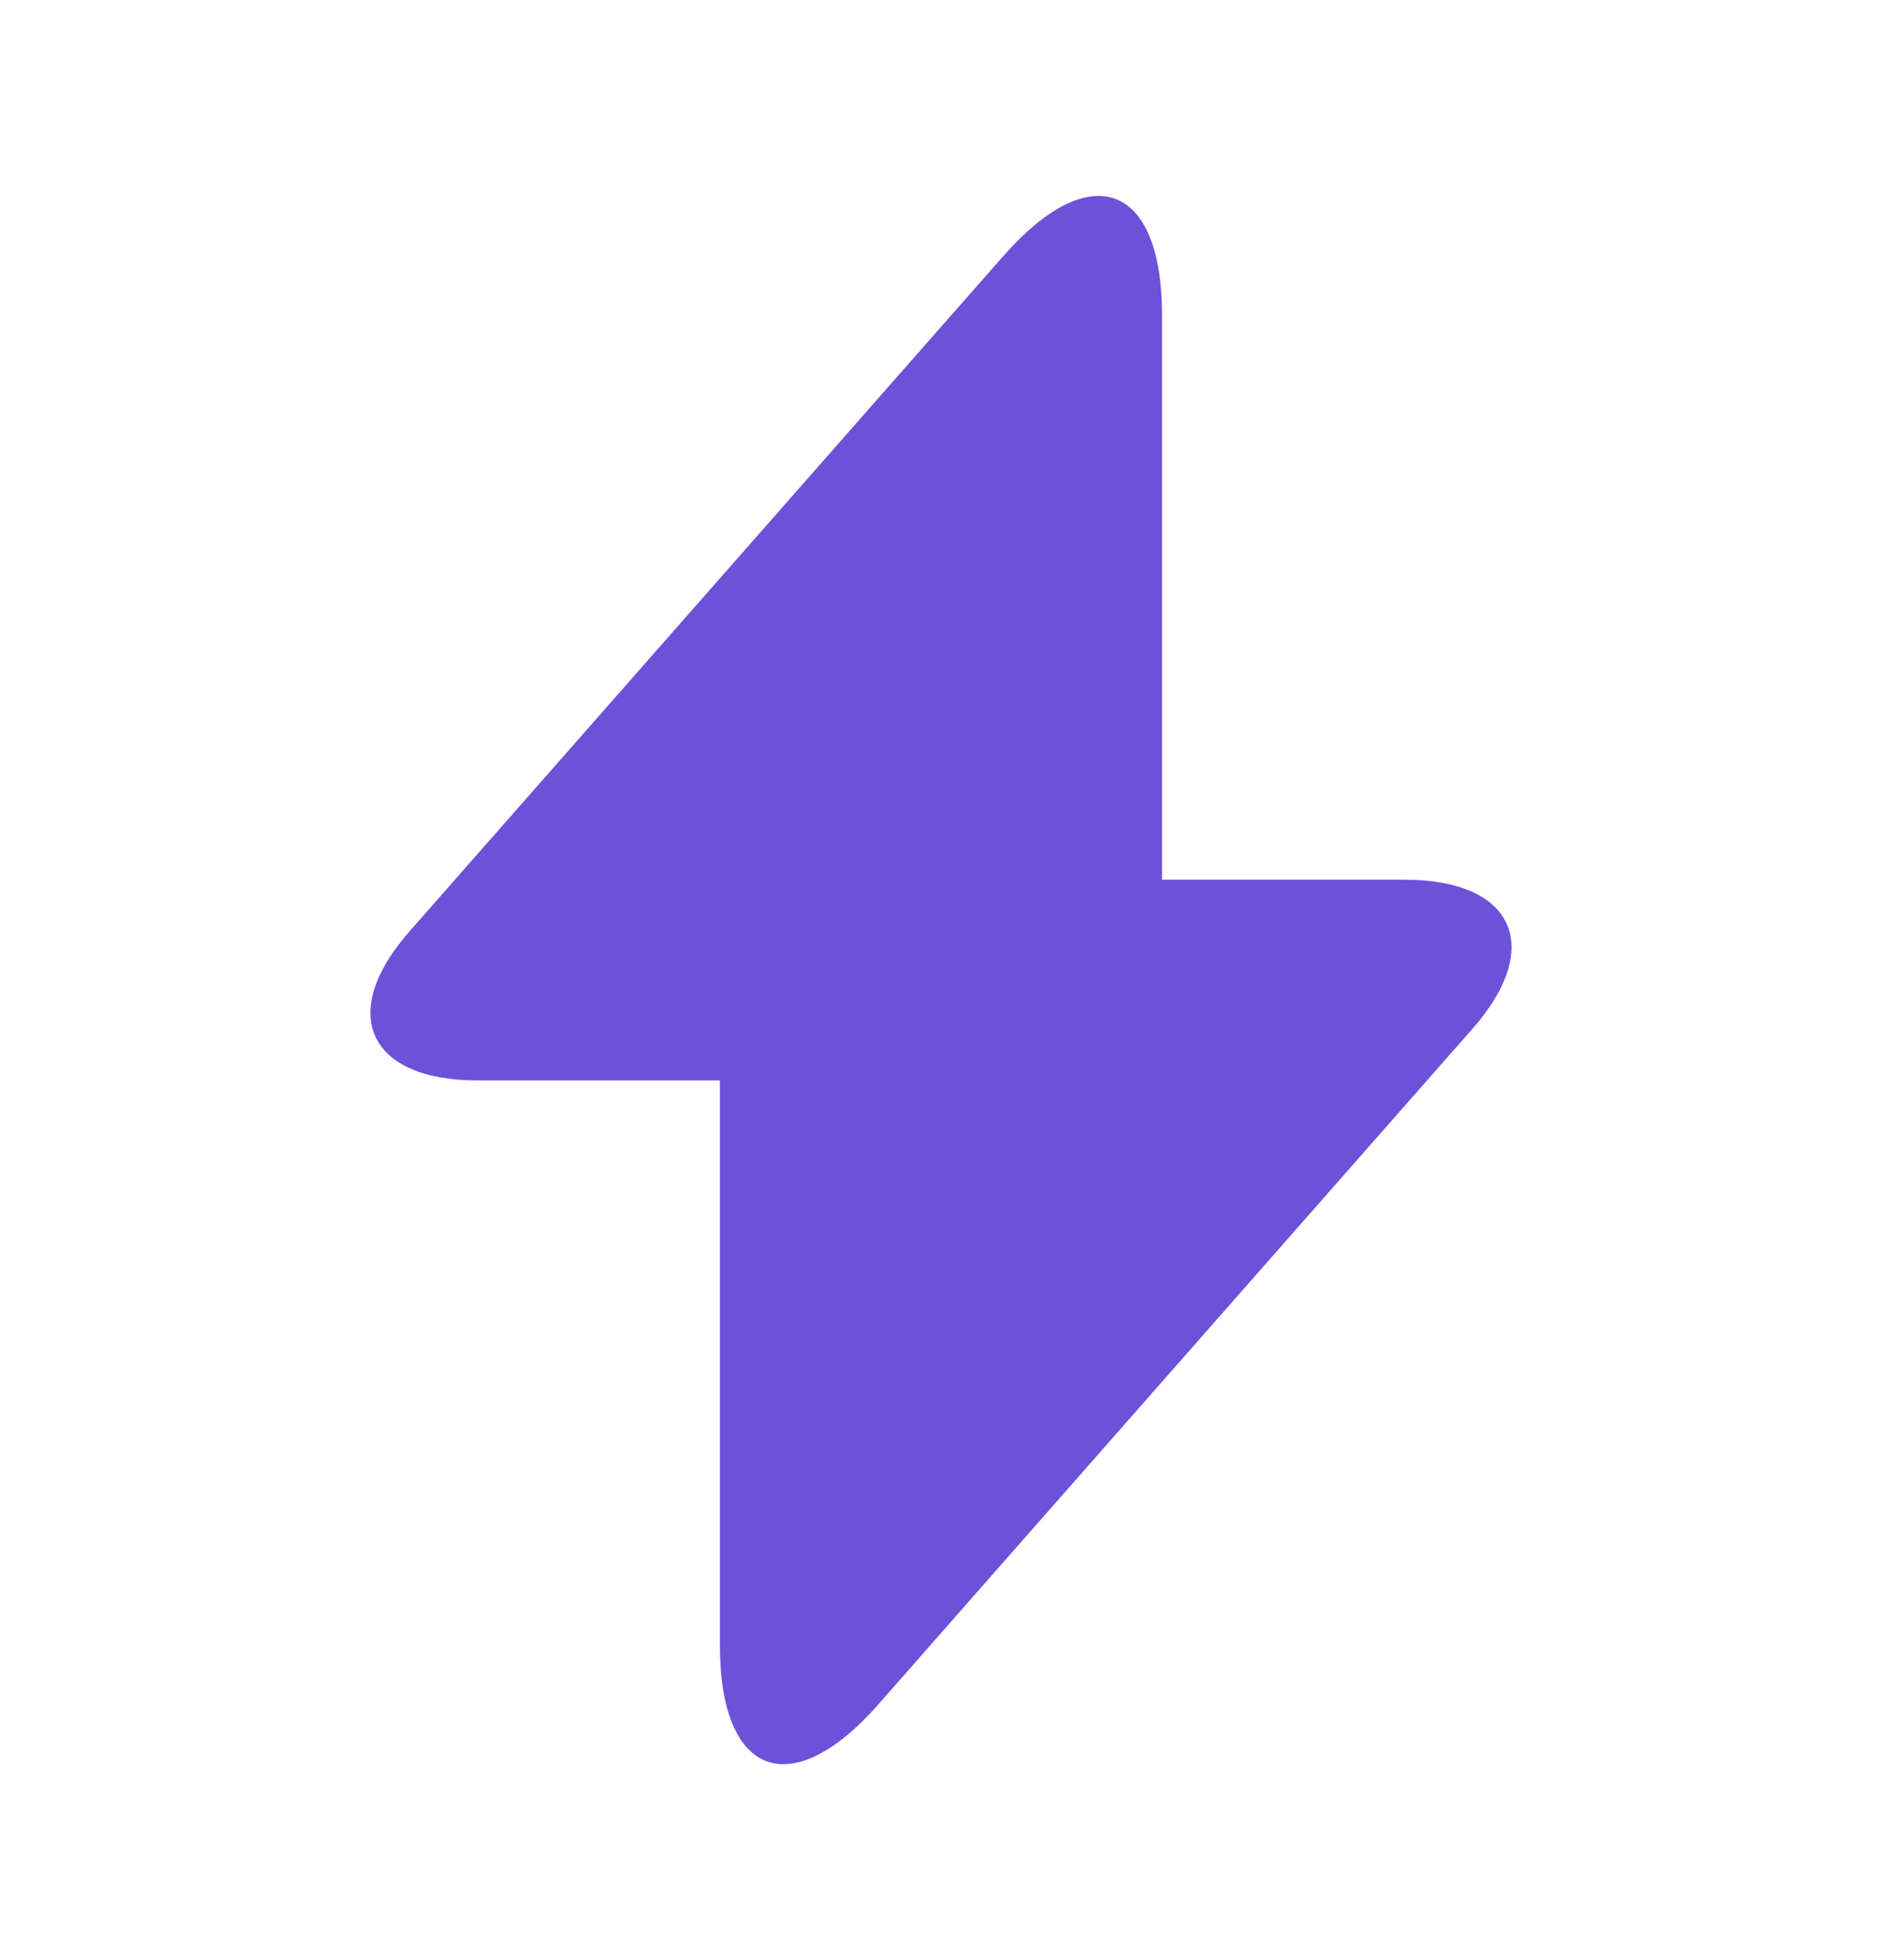 <svg viewBox="0 0 24 25" fill="none" xmlns="http://www.w3.org/2000/svg">
    <path d="M17.91 11.22H14.819V4.02C14.819 2.34 13.909 2 12.8 3.26L11.999 4.17L5.23 11.87C4.3 12.92 4.69 13.78 6.09 13.78H9.18V20.98C9.18 22.66 10.089 23 11.2 21.74L11.999 20.83L18.77 13.13C19.7 12.08 19.309 11.22 17.91 11.22Z"
          fill="#6E51D9"/>
</svg>
